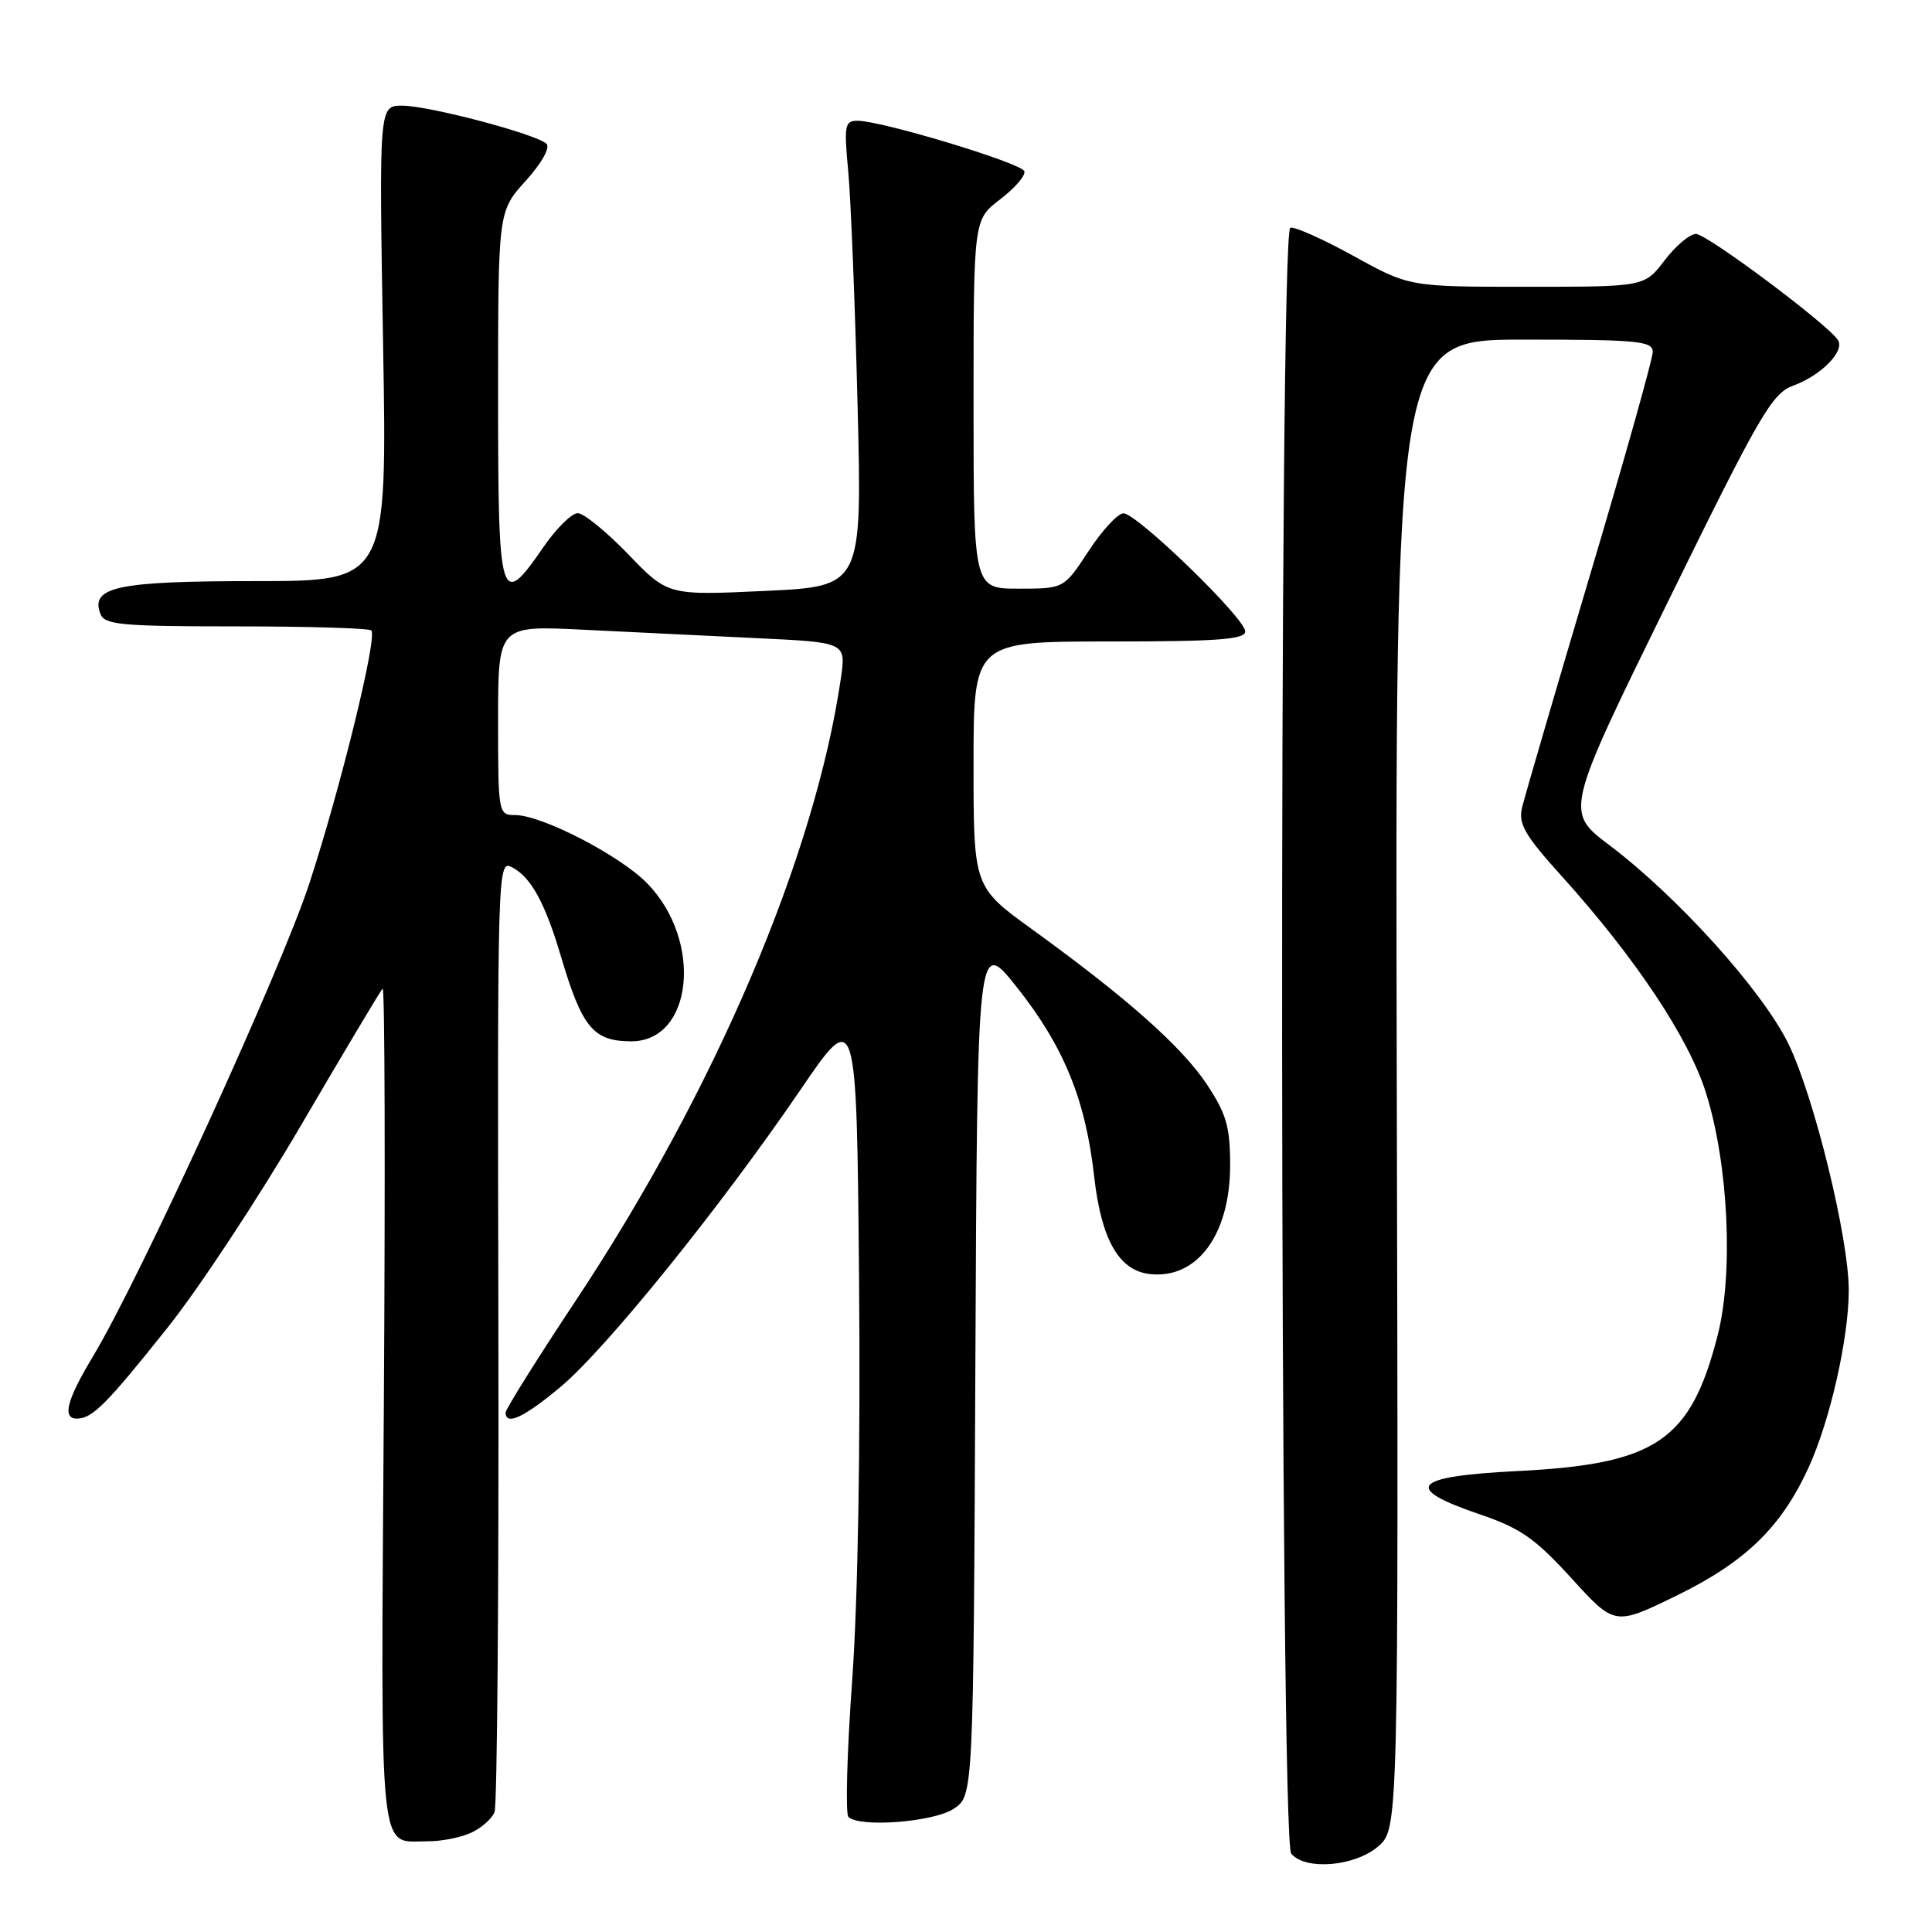<?xml version="1.0" encoding="UTF-8" standalone="no"?>
<!DOCTYPE svg PUBLIC "-//W3C//DTD SVG 1.1//EN" "http://www.w3.org/Graphics/SVG/1.1/DTD/svg11.dtd" >
<svg xmlns="http://www.w3.org/2000/svg" xmlns:xlink="http://www.w3.org/1999/xlink" version="1.1" viewBox="0 0 256 256">
 <g >
 <path fill="currentColor"
d=" M 182.60 244.67 C 185.31 242.34 185.31 242.34 185.08 143.67 C 184.86 45.00 184.86 45.00 201.93 45.00 C 217.03 45.00 219.00 45.19 219.00 46.63 C 219.00 47.52 215.24 60.91 210.63 76.38 C 206.03 91.84 202.00 105.65 201.67 107.05 C 201.17 109.16 202.07 110.72 206.94 116.10 C 216.71 126.93 223.78 137.55 226.06 144.84 C 229.03 154.28 229.71 168.71 227.59 176.97 C 224.01 190.92 219.46 194.00 201.12 194.92 C 187.13 195.62 185.77 197.14 196.00 200.63 C 201.48 202.49 203.40 203.84 208.23 209.13 C 213.96 215.42 213.96 215.42 222.09 211.46 C 231.27 206.98 236.01 202.39 239.65 194.45 C 242.49 188.25 244.96 177.36 244.97 171.00 C 244.99 164.09 240.36 145.23 236.96 138.28 C 233.50 131.24 222.36 118.88 213.29 112.02 C 207.36 107.55 207.36 107.55 220.93 79.89 C 233.20 54.88 234.80 52.12 237.61 51.10 C 241.29 49.76 244.46 46.55 243.55 45.08 C 242.29 43.04 226.19 31.00 224.72 31.00 C 223.91 31.00 222.04 32.57 220.57 34.50 C 217.90 38.00 217.90 38.00 202.32 38.00 C 186.75 38.00 186.75 38.00 179.36 33.92 C 175.29 31.68 171.52 29.99 170.97 30.18 C 169.44 30.69 169.57 243.77 171.09 245.61 C 172.96 247.87 179.50 247.33 182.60 244.67 Z  M 62.40 242.86 C 63.77 242.24 65.18 241.00 65.53 240.11 C 65.88 239.23 66.11 210.46 66.04 176.19 C 65.91 113.88 65.91 113.88 67.94 114.97 C 70.38 116.28 72.25 119.71 74.31 126.67 C 77.12 136.16 78.60 137.96 83.60 137.98 C 91.81 138.03 93.20 124.69 85.77 117.06 C 82.18 113.37 71.80 108.00 68.25 108.00 C 66.04 108.00 66.00 107.80 66.00 95.44 C 66.00 82.88 66.00 82.88 77.25 83.44 C 83.44 83.74 93.81 84.25 100.30 84.56 C 112.10 85.12 112.10 85.12 111.43 89.81 C 108.03 113.34 94.78 144.47 76.25 172.40 C 71.16 180.07 67.00 186.72 67.00 187.17 C 67.00 188.96 69.45 187.81 74.30 183.75 C 80.30 178.73 95.45 159.97 106.00 144.50 C 113.50 133.50 113.50 133.50 113.83 169.50 C 114.03 191.71 113.68 212.11 112.91 222.75 C 112.23 232.24 112.01 240.34 112.42 240.75 C 113.86 242.19 123.68 241.44 126.36 239.68 C 128.98 237.96 128.98 237.96 129.24 181.09 C 129.50 124.21 129.50 124.21 134.77 130.85 C 140.97 138.68 143.84 145.71 144.98 155.87 C 145.92 164.22 148.24 168.33 152.30 168.81 C 158.59 169.56 162.99 163.64 163.00 154.42 C 163.00 149.30 162.51 147.61 159.92 143.69 C 156.61 138.70 149.31 132.22 136.80 123.17 C 129.00 117.53 129.00 117.53 129.00 101.26 C 129.00 85.00 129.00 85.00 147.00 85.00 C 161.32 85.00 165.00 84.73 165.00 83.67 C 165.00 81.93 150.62 67.99 148.86 68.02 C 148.11 68.03 146.03 70.28 144.24 73.02 C 140.98 78.00 140.98 78.00 134.99 78.00 C 129.00 78.00 129.00 78.00 129.00 53.55 C 129.00 29.10 129.00 29.10 132.53 26.41 C 134.48 24.92 135.92 23.25 135.73 22.69 C 135.37 21.61 116.85 16.01 113.63 16.00 C 111.93 16.00 111.82 16.60 112.40 22.75 C 112.74 26.46 113.30 40.34 113.63 53.60 C 114.24 77.70 114.24 77.70 101.37 78.30 C 88.50 78.90 88.50 78.90 83.25 73.45 C 80.36 70.45 77.35 68.00 76.55 68.00 C 75.75 68.00 73.70 70.03 72.00 72.50 C 66.28 80.82 66.00 79.89 66.00 52.50 C 66.00 28.01 66.00 28.01 69.66 23.96 C 71.79 21.60 72.93 19.55 72.41 19.05 C 71.04 17.76 56.82 14.00 53.29 14.00 C 50.22 14.00 50.22 14.00 50.76 45.50 C 51.30 77.00 51.30 77.00 33.84 77.00 C 15.51 77.00 11.93 77.76 13.31 81.36 C 13.86 82.79 16.11 83.00 31.30 83.00 C 40.85 83.00 48.91 83.24 49.20 83.54 C 50.04 84.37 45.17 104.26 41.01 117.00 C 37.26 128.49 18.58 169.33 12.32 179.73 C 8.81 185.56 8.19 188.02 10.25 187.97 C 12.27 187.92 14.13 186.05 22.14 176.00 C 26.32 170.78 34.33 158.62 39.95 149.00 C 45.58 139.38 50.41 131.28 50.70 131.00 C 50.99 130.72 51.06 155.60 50.86 186.29 C 50.46 247.76 50.08 243.95 56.70 243.98 C 58.46 243.99 61.03 243.49 62.40 242.86 Z "/>
</g>
</svg>